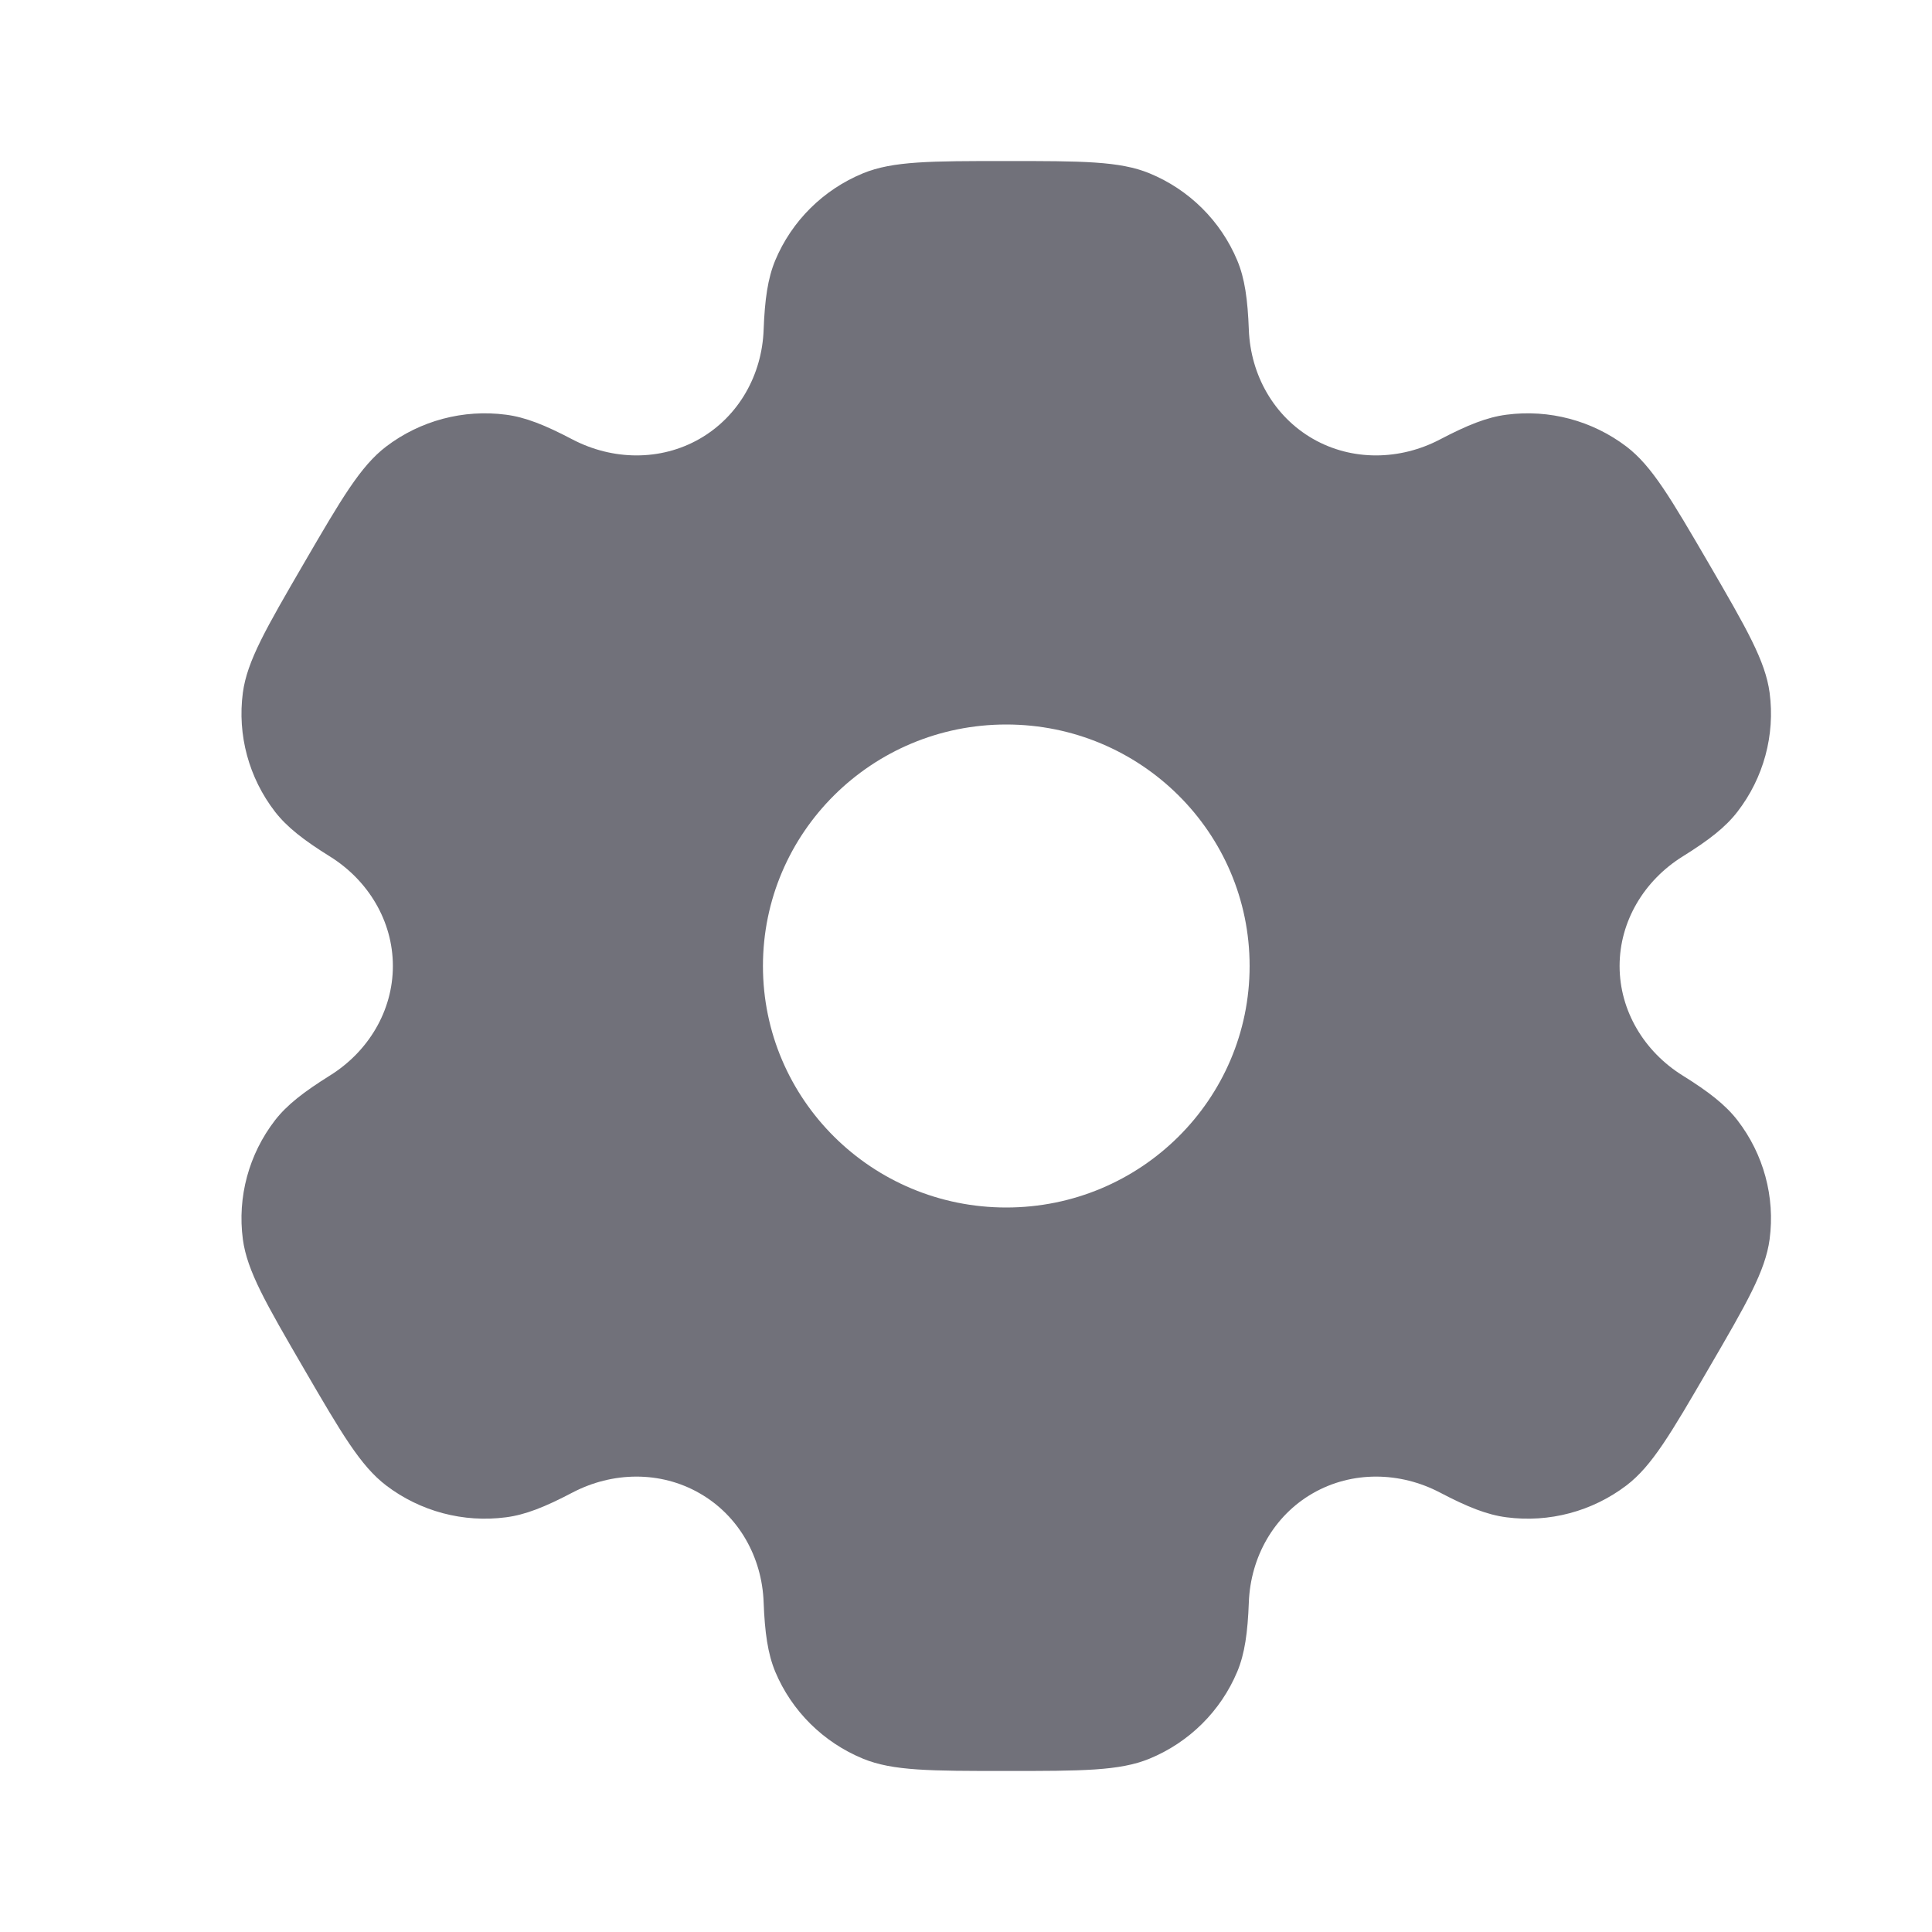 <svg width="20" height="20" viewBox="0 0 20 20" fill="none" xmlns="http://www.w3.org/2000/svg">
<path fill-rule="evenodd" clip-rule="evenodd" d="M11.899 1.794C11.59 1.667 11.199 1.667 10.417 1.667C9.634 1.667 9.243 1.667 8.934 1.794C8.523 1.963 8.196 2.287 8.025 2.696C7.948 2.882 7.917 3.099 7.905 3.415C7.888 3.88 7.648 4.31 7.242 4.543C6.836 4.775 6.341 4.766 5.926 4.549C5.644 4.401 5.44 4.319 5.238 4.293C4.797 4.235 4.35 4.354 3.997 4.623C3.732 4.825 3.536 5.161 3.145 5.833C2.754 6.506 2.558 6.842 2.514 7.171C2.456 7.609 2.576 8.052 2.847 8.403C2.971 8.563 3.145 8.698 3.415 8.866C3.812 9.113 4.067 9.535 4.067 10C4.067 10.465 3.812 10.887 3.415 11.134C3.145 11.303 2.971 11.437 2.847 11.597C2.576 11.948 2.456 12.391 2.514 12.829C2.558 13.158 2.754 13.494 3.145 14.167C3.536 14.839 3.732 15.175 3.997 15.377C4.35 15.646 4.797 15.765 5.238 15.707C5.44 15.681 5.644 15.599 5.926 15.451C6.34 15.234 6.836 15.225 7.242 15.458C7.648 15.69 7.888 16.12 7.905 16.585C7.917 16.901 7.948 17.118 8.025 17.305C8.196 17.713 8.523 18.037 8.934 18.206C9.243 18.333 9.634 18.333 10.417 18.333C11.199 18.333 11.59 18.333 11.899 18.206C12.31 18.037 12.637 17.713 12.808 17.305C12.886 17.118 12.916 16.901 12.928 16.585C12.946 16.12 13.186 15.69 13.591 15.458C13.997 15.225 14.493 15.234 14.907 15.451C15.189 15.599 15.393 15.681 15.595 15.707C16.037 15.765 16.483 15.646 16.837 15.377C17.102 15.175 17.297 14.839 17.688 14.167C18.08 13.494 18.275 13.158 18.319 12.829C18.377 12.391 18.257 11.948 17.986 11.597C17.862 11.437 17.689 11.302 17.419 11.134C17.022 10.887 16.766 10.465 16.766 10C16.766 9.535 17.022 9.113 17.419 8.866C17.689 8.698 17.863 8.563 17.986 8.403C18.257 8.052 18.377 7.609 18.319 7.171C18.275 6.842 18.08 6.506 17.689 5.833C17.297 5.161 17.102 4.825 16.837 4.623C16.483 4.354 16.037 4.235 15.595 4.293C15.393 4.319 15.189 4.401 14.907 4.549C14.493 4.766 13.997 4.775 13.592 4.543C13.186 4.31 12.946 3.88 12.928 3.415C12.916 3.099 12.886 2.882 12.808 2.696C12.637 2.287 12.31 1.963 11.899 1.794ZM10.417 12.5C11.808 12.5 12.936 11.381 12.936 10C12.936 8.619 11.808 7.5 10.417 7.5C9.025 7.5 7.898 8.619 7.898 10C7.898 11.381 9.025 12.5 10.417 12.5Z" fill="#71717A"/>
</svg>
